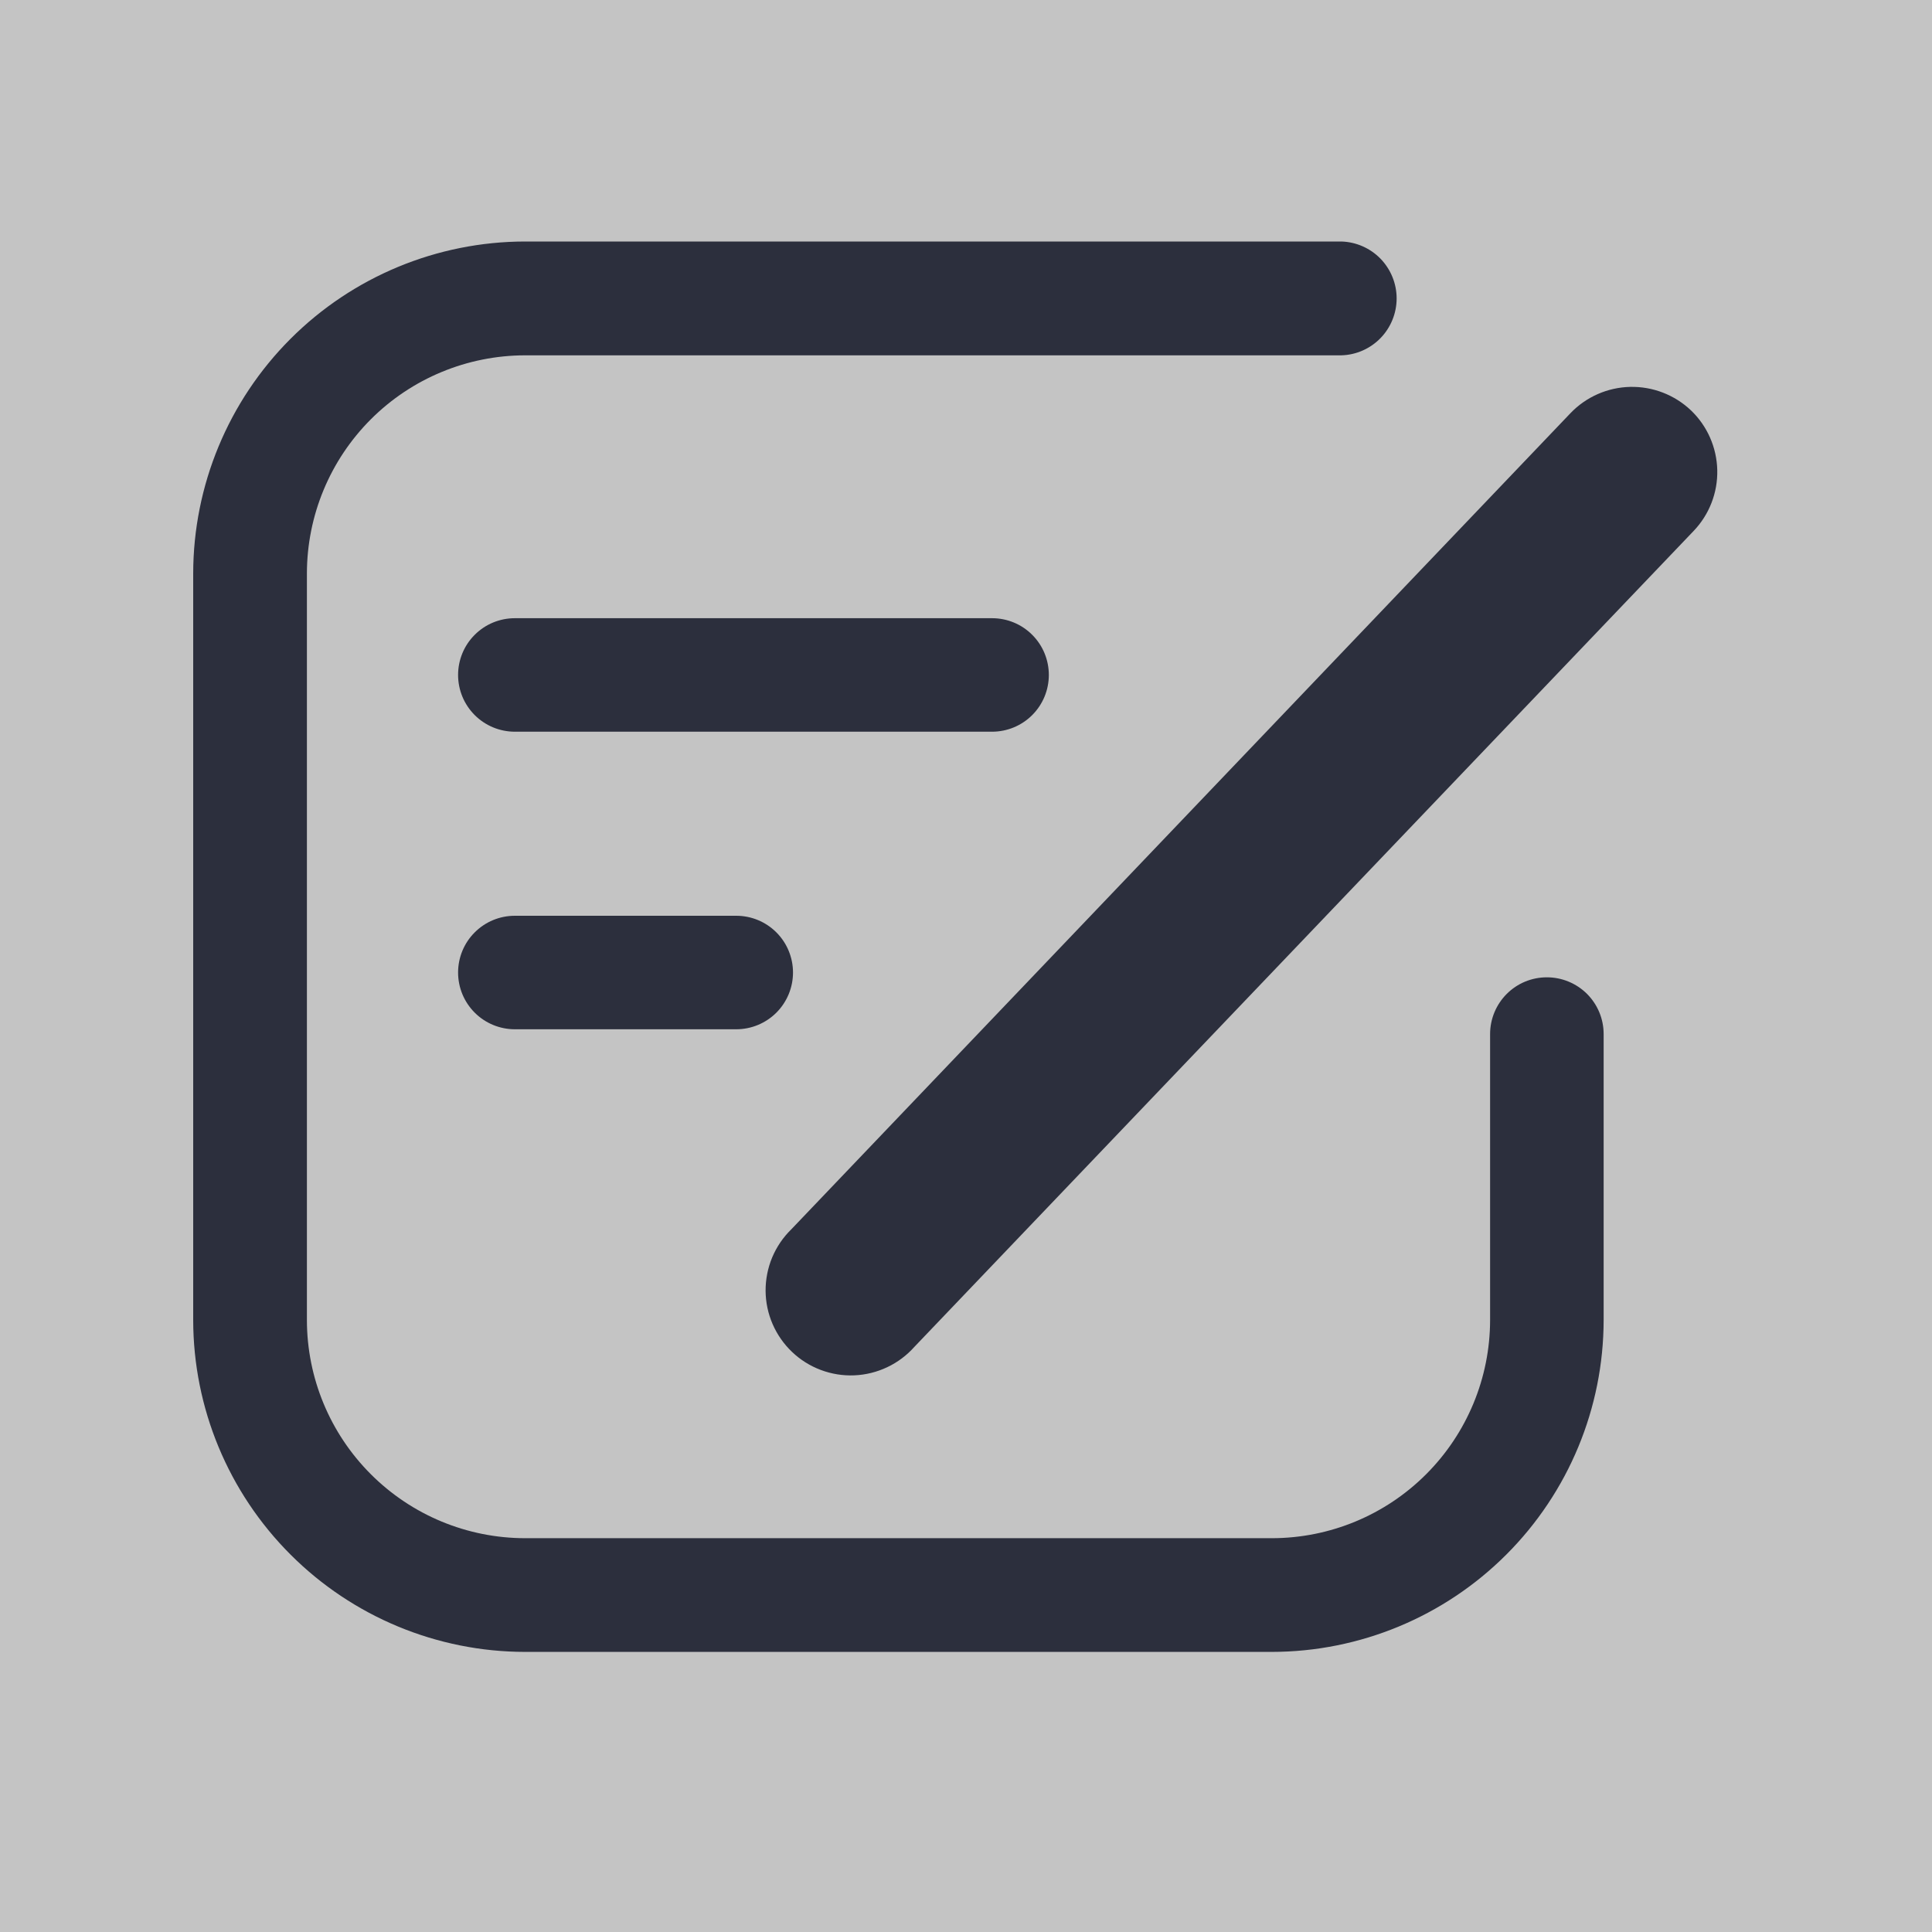 <svg width="48" height="48" viewBox="0 0 48 48" fill="none" xmlns="http://www.w3.org/2000/svg">
<rect width="48" height="48" fill="#C4C4C4"/>
<path d="M26.058 16.769C26.058 16.395 25.91 16.036 25.645 15.772C25.381 15.507 25.022 15.359 24.648 15.359H12.791C12.417 15.359 12.058 15.507 11.794 15.772C11.529 16.036 11.381 16.395 11.381 16.769C11.381 17.143 11.529 17.501 11.794 17.766C12.058 18.03 12.417 18.179 12.791 18.179H24.648C25.022 18.179 25.381 18.03 25.645 17.766C25.91 17.501 26.058 17.143 26.058 16.769ZM12.791 22.752C12.417 22.752 12.058 22.9 11.794 23.165C11.529 23.429 11.381 23.788 11.381 24.162C11.381 24.536 11.529 24.894 11.794 25.159C12.058 25.423 12.417 25.572 12.791 25.572H18.292C18.666 25.572 19.024 25.423 19.289 25.159C19.553 24.894 19.702 24.536 19.702 24.162C19.702 23.788 19.553 23.429 19.289 23.165C19.024 22.9 18.666 22.752 18.292 22.752H12.791Z" fill="#2C2F3D"/>
<path d="M38.431 24.281C38.057 24.281 37.698 24.429 37.434 24.694C37.17 24.958 37.021 25.317 37.021 25.691V32.796C37.02 34.233 36.448 35.611 35.432 36.627C34.416 37.644 33.038 38.215 31.601 38.216H13.045C11.608 38.215 10.23 37.644 9.214 36.627C8.197 35.611 7.626 34.233 7.625 32.796V14.249C7.626 12.812 8.197 11.434 9.214 10.417C10.23 9.401 11.608 8.83 13.045 8.828H33.325C33.693 8.818 34.042 8.664 34.299 8.4C34.555 8.136 34.699 7.782 34.699 7.414C34.699 7.046 34.555 6.693 34.299 6.428C34.042 6.164 33.693 6.011 33.325 6H13.045C10.858 6.003 8.762 6.873 7.217 8.419C5.671 9.966 4.802 12.062 4.8 14.249V32.796C4.802 34.982 5.672 37.078 7.218 38.623C8.763 40.169 10.859 41.039 13.045 41.041H31.597C33.783 41.039 35.879 40.169 37.424 38.623C38.97 37.078 39.84 34.982 39.842 32.796V25.691C39.842 25.506 39.806 25.322 39.735 25.151C39.664 24.98 39.56 24.824 39.429 24.693C39.298 24.562 39.142 24.459 38.971 24.388C38.8 24.317 38.616 24.281 38.431 24.281Z" fill="#2C2F3D"/>
<path d="M42.013 10.197C41.606 9.81 41.063 9.6 40.502 9.612C39.941 9.625 39.407 9.859 39.019 10.264L19.658 30.544C19.455 30.742 19.294 30.98 19.184 31.242C19.075 31.504 19.02 31.786 19.021 32.07C19.023 32.354 19.082 32.635 19.195 32.896C19.308 33.156 19.472 33.392 19.678 33.588C19.883 33.784 20.126 33.936 20.392 34.036C20.658 34.136 20.941 34.182 21.225 34.17C21.509 34.158 21.788 34.089 22.044 33.967C22.301 33.846 22.53 33.673 22.719 33.461L42.08 13.189C42.467 12.783 42.678 12.24 42.665 11.679C42.652 11.118 42.418 10.585 42.013 10.197Z" fill="#2C2F3D"/>
</svg>
